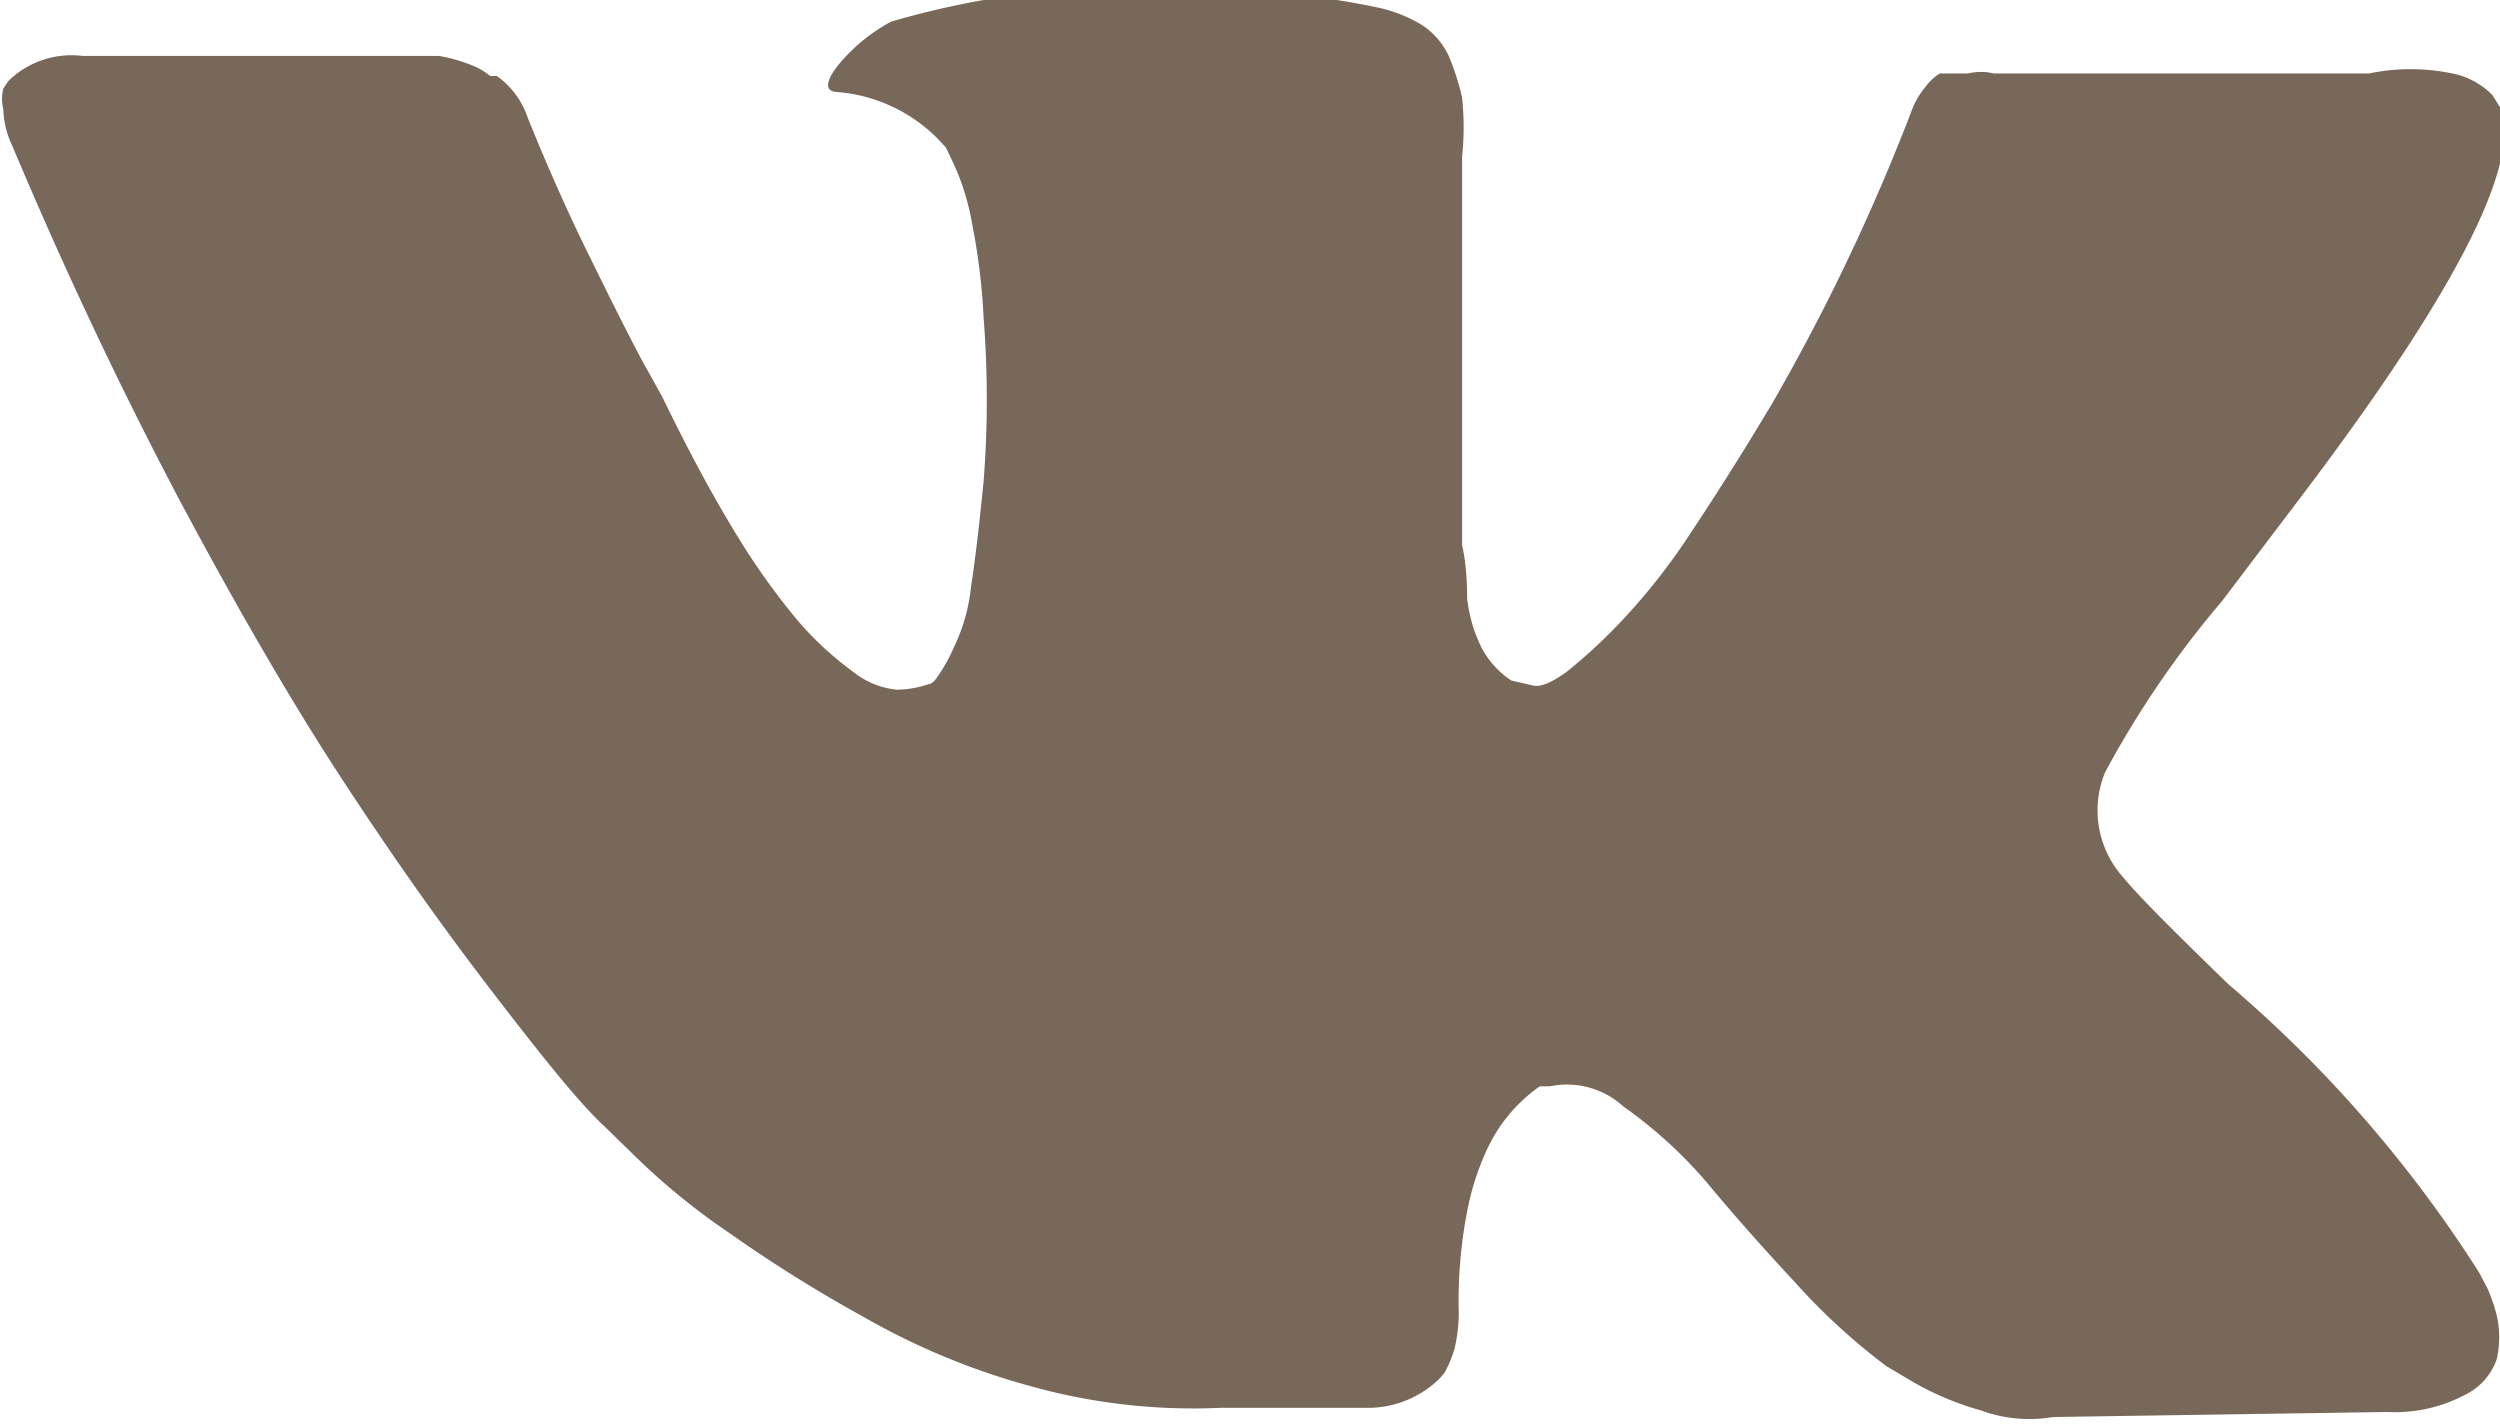 <svg height="17.08" viewBox="0 0 29.94 17.08" width="29.94" xmlns="http://www.w3.org/2000/svg"><path d="m1330.7 894.46-.1-.19a15.3 15.3 0 0 0 -3-3.45c-.66-.64-1.08-1.06-1.26-1.28a1.2 1.2 0 0 1 -.22-1.26 11.69 11.69 0 0 1 1.4-2.05l1-1.32q2.7-3.58 2.34-4.58l-.1-.16a.92.92 0 0 0 -.48-.26 2.45 2.45 0 0 0 -1 0h-4.49a.66.66 0 0 0 -.31 0h-.2-.08-.06a.61.61 0 0 0 -.17.16.92.92 0 0 0 -.16.27 24.75 24.75 0 0 1 -1.67 3.51c-.38.64-.74 1.2-1.06 1.68a7.6 7.6 0 0 1 -.81 1 6.63 6.63 0 0 1 -.59.54c-.18.13-.31.19-.41.17l-.26-.06a1.07 1.07 0 0 1 -.35-.38 1.75 1.75 0 0 1 -.18-.61q0-.37-.06-.63c0-.18 0-.43 0-.75s0-.54 0-.66c0-.39 0-.82 0-1.28s0-.83 0-1.1 0-.56 0-.86a3.39 3.39 0 0 0 0-.71 2.91 2.91 0 0 0 -.16-.5.89.89 0 0 0 -.32-.37 1.72 1.72 0 0 0 -.53-.21 9.87 9.87 0 0 0 -2.1-.21 10.24 10.24 0 0 0 -3.73.38 2.14 2.14 0 0 0 -.59.47c-.19.22-.21.35-.08.37a1.91 1.91 0 0 1 1.33.67l.09.19a2.85 2.85 0 0 1 .22.71 7.72 7.72 0 0 1 .14 1.14 12.6 12.6 0 0 1 0 1.95q-.08.81-.15 1.26a2.18 2.18 0 0 1 -.21.74 1.89 1.89 0 0 1 -.19.34.3.3 0 0 1 -.07.08 1.25 1.25 0 0 1 -.42.08 1 1 0 0 1 -.53-.22 3.91 3.91 0 0 1 -.65-.6 8.49 8.49 0 0 1 -.76-1.07q-.42-.69-.87-1.62l-.25-.45c-.16-.3-.37-.72-.64-1.27s-.51-1.1-.72-1.62a1 1 0 0 0 -.37-.5h-.08a.79.79 0 0 0 -.25-.14 1.89 1.89 0 0 0 -.36-.1h-4.27a1.08 1.08 0 0 0 -.89.3l-.06.09a.52.52 0 0 0 0 .25 1.06 1.06 0 0 0 .1.42q.93 2.21 2 4.24c.73 1.37 1.37 2.46 1.91 3.29s1.09 1.62 1.65 2.36.94 1.21 1.12 1.42.32.36.43.46l.39.38a8.12 8.12 0 0 0 1.1.89 17 17 0 0 0 1.6 1 8.52 8.52 0 0 0 2 .83 7.24 7.24 0 0 0 2.28.26h1.79a1.23 1.23 0 0 0 .83-.35l.06-.07a1.41 1.41 0 0 0 .12-.29 1.88 1.88 0 0 0 .05-.43 5.64 5.64 0 0 1 .1-1.21 3.15 3.15 0 0 1 .27-.81 1.9 1.9 0 0 1 .6-.69h.12a1 1 0 0 1 .88.24 5.45 5.45 0 0 1 1 .91c.29.35.65.76 1.06 1.2a7.58 7.58 0 0 0 1.09 1l.32.19a3.52 3.52 0 0 0 .81.34 1.69 1.69 0 0 0 .87.08l4-.06a1.79 1.79 0 0 0 .92-.2.75.75 0 0 0 .39-.43 1.17 1.17 0 0 0 0-.53 2 2 0 0 0 -.11-.32z" fill="#776859" transform="translate(-1300.91 -879.03)"/></svg>